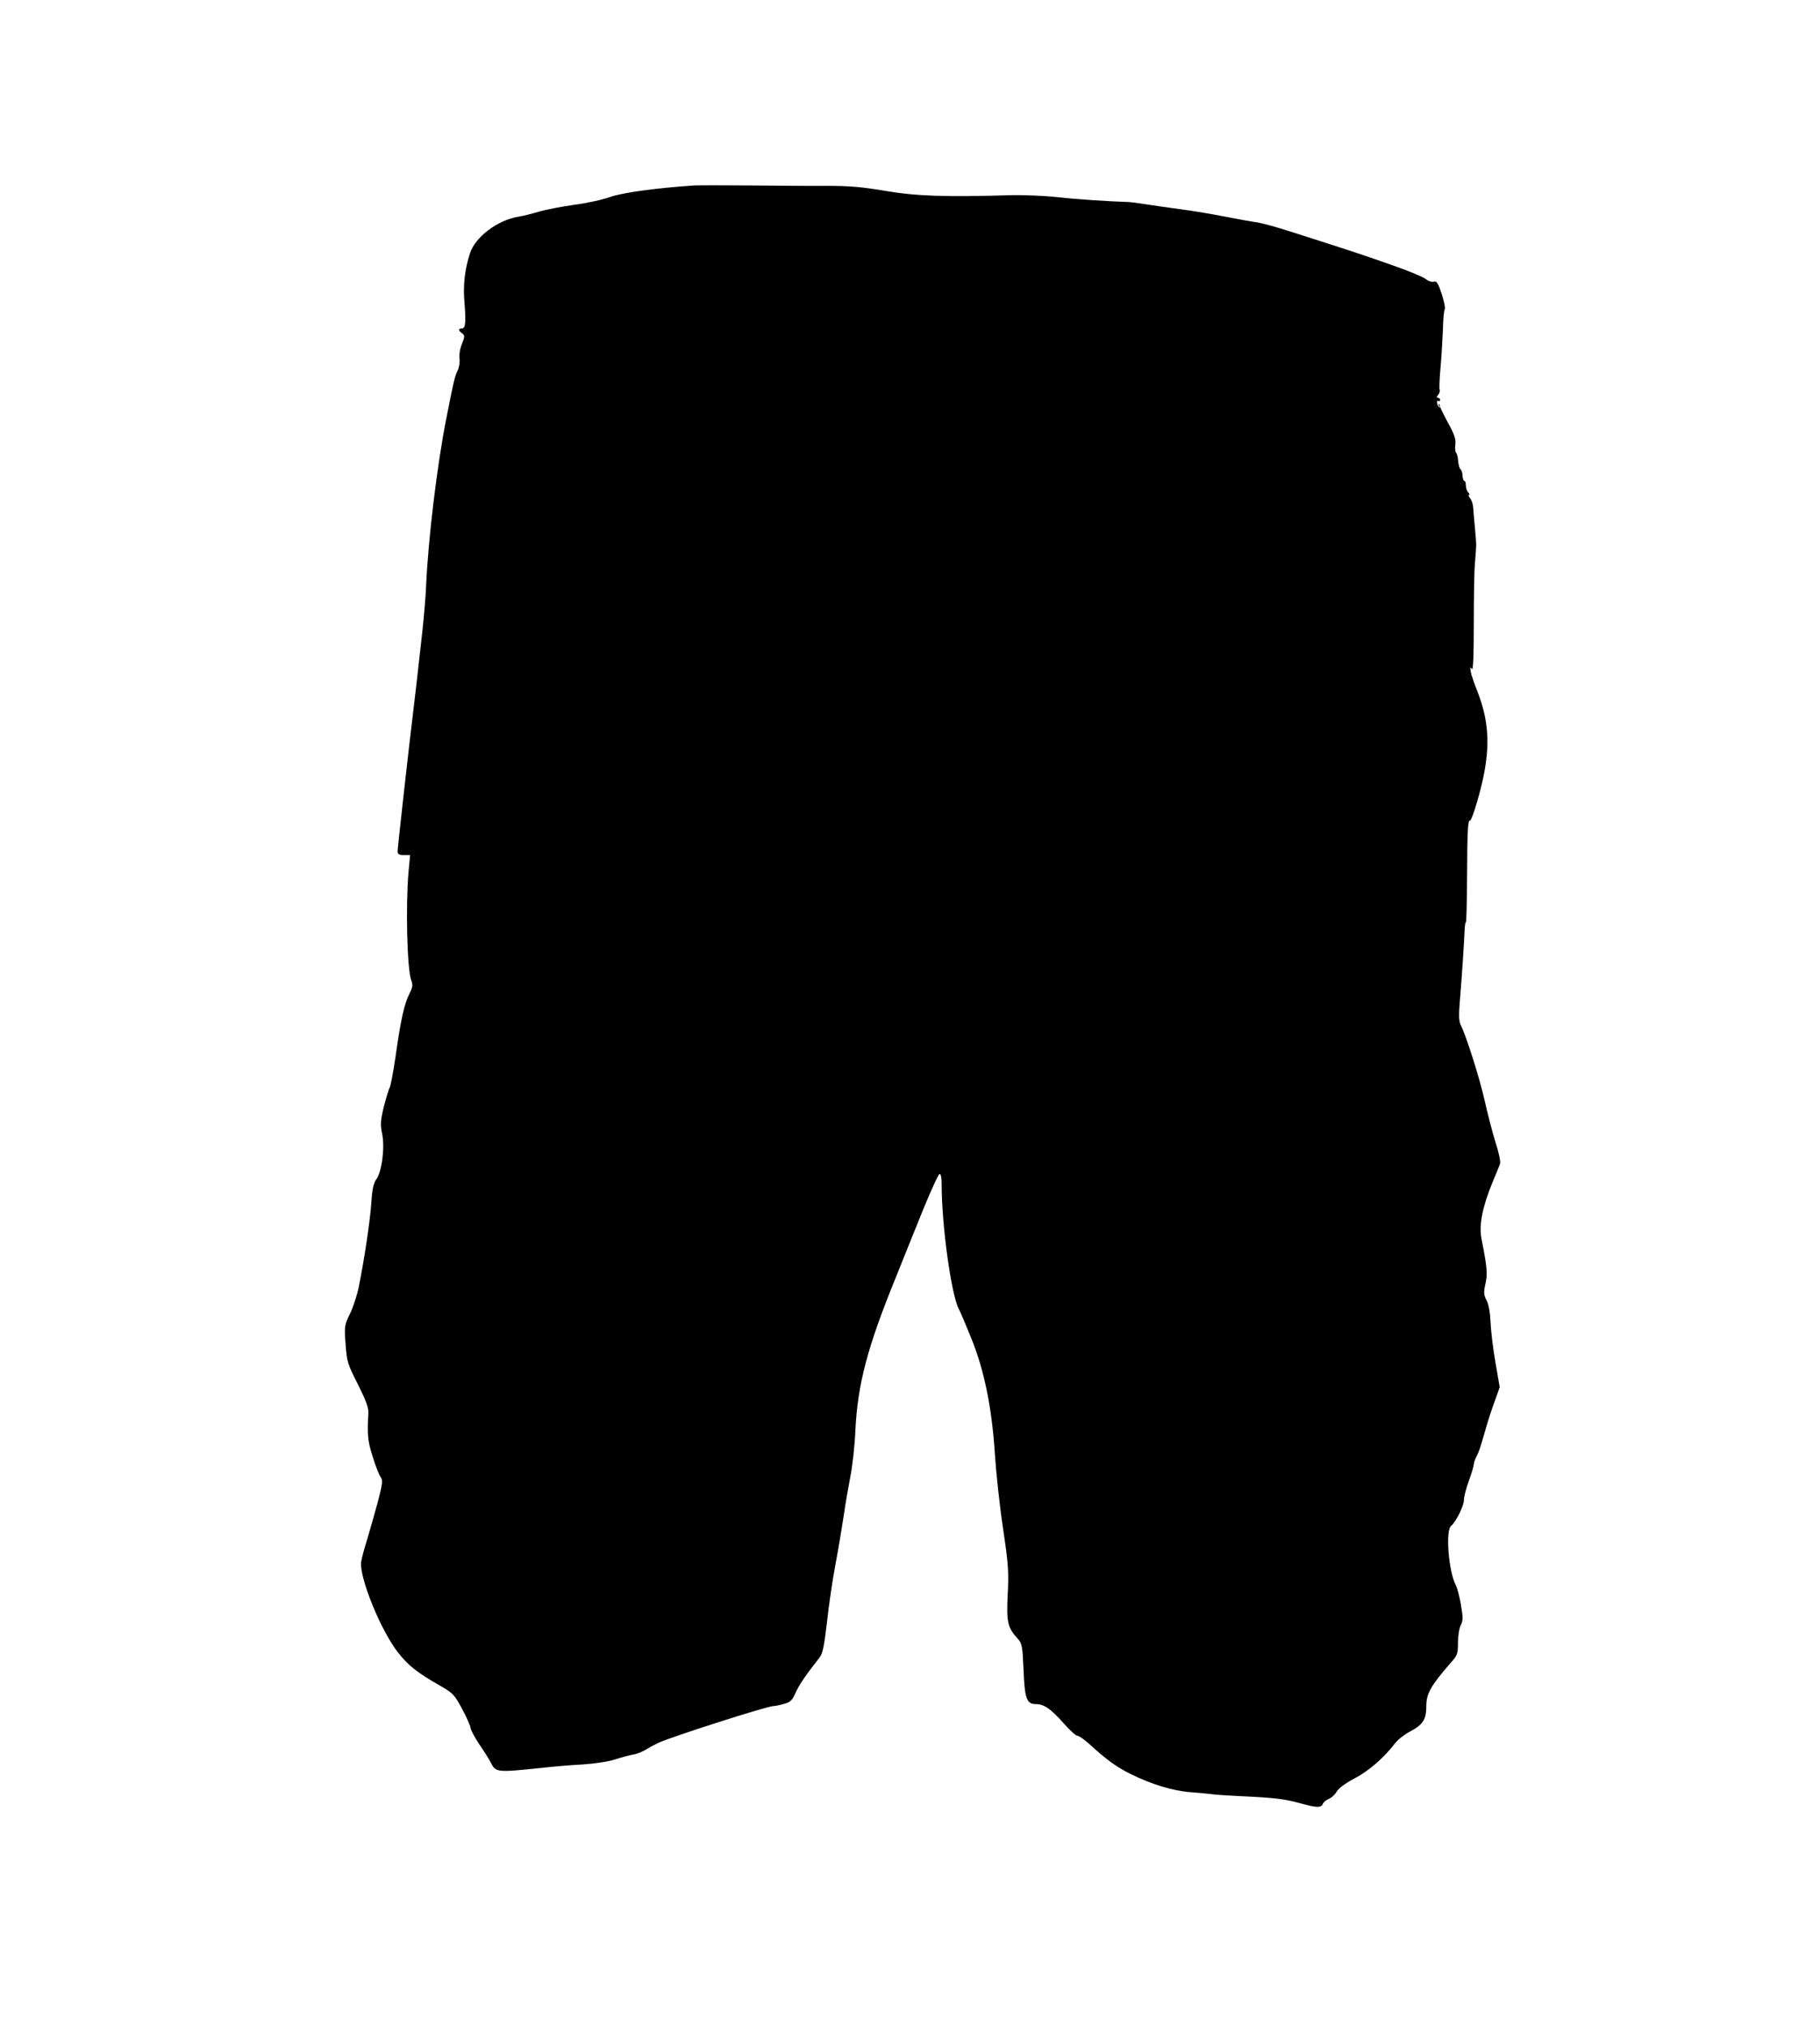 <?xml version="1.0" standalone="no"?>
<!DOCTYPE svg PUBLIC "-//W3C//DTD SVG 20010904//EN"
 "http://www.w3.org/TR/2001/REC-SVG-20010904/DTD/svg10.dtd">
<svg version="1.0" xmlns="http://www.w3.org/2000/svg"
 width="920pt" height="1024pt" viewBox="0 0 920 1024"
 preserveAspectRatio="xMidYMid meet">
<g transform="translate(0,1024) scale(0.1,-0.1)"
fill="#000000" stroke="none">
<path d="M3510 9303 c-194 -13 -362 -36 -425 -58 -38 -14 -121 -32 -184 -40
-63 -9 -142 -24 -175 -34 -34 -10 -81 -22 -106 -26 -105 -17 -218 -103 -244
-184 -27 -83 -36 -163 -28 -251 8 -101 5 -130 -14 -130 -18 0 -18 -10 2 -24
14 -11 14 -16 -1 -54 -10 -24 -15 -56 -12 -75 2 -18 -2 -44 -10 -60 -14 -27
-21 -59 -56 -237 -47 -234 -93 -617 -103 -850 -2 -52 -11 -156 -19 -230 -23
-212 -35 -309 -45 -395 -23 -186 -80 -698 -80 -716 0 -15 7 -19 31 -19 l32 0
-8 -87 c-15 -171 -7 -494 14 -546 9 -23 7 -35 -9 -67 -26 -51 -44 -130 -70
-315 -12 -82 -26 -154 -30 -160 -4 -5 -17 -48 -29 -94 -18 -74 -19 -92 -9
-141 14 -69 -2 -191 -30 -229 -14 -19 -21 -51 -25 -120 -7 -94 -34 -276 -63
-421 -8 -41 -28 -103 -44 -136 -29 -59 -30 -65 -23 -155 6 -88 10 -101 62
-203 40 -80 55 -119 53 -145 -6 -116 -3 -141 22 -221 14 -47 33 -93 40 -103
12 -15 10 -33 -14 -125 -16 -59 -40 -143 -53 -187 -14 -44 -28 -95 -31 -114
-13 -75 100 -354 189 -464 51 -64 97 -100 208 -163 68 -39 74 -46 114 -120 23
-43 42 -87 42 -96 1 -9 20 -45 43 -80 24 -35 50 -76 58 -92 27 -52 28 -52 260
-28 52 6 145 14 205 17 62 4 134 15 166 26 31 10 71 21 90 24 19 3 48 15 64
25 17 11 46 26 65 35 67 31 549 185 579 185 9 0 33 5 54 11 33 9 42 18 59 57
19 41 44 79 122 179 15 19 23 62 37 182 9 86 29 217 43 291 14 74 32 183 41
242 8 58 24 148 34 200 10 51 22 156 25 233 12 233 60 417 204 770 35 88 97
241 137 340 40 98 78 181 84 183 7 2 11 -15 11 -50 0 -208 48 -555 86 -630 8
-15 37 -83 64 -150 65 -160 104 -350 119 -583 6 -93 24 -262 41 -375 27 -181
30 -220 24 -335 -7 -141 -1 -168 51 -225 21 -23 24 -37 29 -159 6 -145 16
-171 63 -171 40 0 76 -25 137 -94 32 -36 64 -66 72 -66 8 0 36 -19 62 -43 84
-77 136 -115 207 -150 104 -52 216 -86 303 -92 42 -3 91 -8 107 -10 17 -3 82
-7 145 -10 173 -8 221 -14 299 -35 86 -24 110 -25 118 -4 3 8 17 20 30 25 13
5 31 21 40 37 10 17 45 43 91 67 72 38 146 102 204 177 15 19 48 45 73 58 67
35 85 61 85 129 0 65 22 103 127 224 30 33 33 43 33 98 0 33 6 72 14 87 12 24
12 39 1 104 -7 41 -19 86 -26 99 -36 67 -53 275 -24 299 25 21 65 101 65 131
0 15 11 59 25 97 14 38 25 76 25 83 0 8 6 25 13 39 14 27 17 36 47 140 10 36
30 98 45 138 l26 73 -21 122 c-12 67 -23 158 -25 202 -2 51 -9 92 -20 114 -15
29 -16 41 -6 85 11 51 9 79 -20 227 -14 69 5 162 55 284 19 44 36 87 39 96 3
10 -7 59 -24 110 -16 52 -40 145 -54 208 -25 112 -94 330 -121 382 -10 21 -11
49 -3 140 9 108 20 275 23 346 1 18 3 33 6 33 3 0 5 102 6 227 1 232 4 294 15
287 4 -2 19 38 34 89 71 241 72 390 2 567 -12 30 -22 58 -23 63 -1 4 -2 8 -3
10 -2 1 -4 13 -7 27 -3 19 -2 22 6 10 7 -10 10 62 10 225 0 132 2 272 6 310 3
39 6 77 6 85 1 8 -2 49 -6 90 -4 41 -8 89 -9 106 -1 17 -8 38 -16 47 -7 10
-10 17 -5 17 4 0 3 5 -4 12 -7 7 -12 22 -12 35 0 13 -3 23 -7 23 -5 0 -9 12
-10 26 0 15 -5 29 -10 33 -5 3 -10 22 -12 41 -1 19 -6 39 -11 43 -4 5 -6 24
-3 42 3 26 -5 51 -39 112 -23 43 -41 80 -39 81 1 2 -1 7 -5 10 -4 4 -4 0 1 -8
5 -8 4 -12 0 -7 -12 10 -15 38 -4 31 5 -3 9 0 9 5 0 6 -5 11 -11 11 -8 0 -8 5
1 15 7 8 10 20 7 27 -2 7 0 58 5 113 5 55 10 141 12 191 1 49 5 95 9 101 4 5
-3 40 -15 77 -18 55 -25 67 -40 63 -10 -3 -29 3 -42 14 -13 10 -89 42 -168 69
-133 47 -197 69 -515 170 -67 22 -141 42 -165 46 -24 3 -97 16 -163 29 -66 13
-156 28 -200 34 -44 6 -96 13 -115 16 -121 18 -157 23 -170 24 -117 4 -269 14
-365 25 -66 7 -167 11 -225 10 -344 -10 -488 -5 -641 21 -118 20 -184 26 -303
26 -83 -1 -257 1 -386 2 -129 1 -255 1 -280 0z"/>
</g>
</svg>
